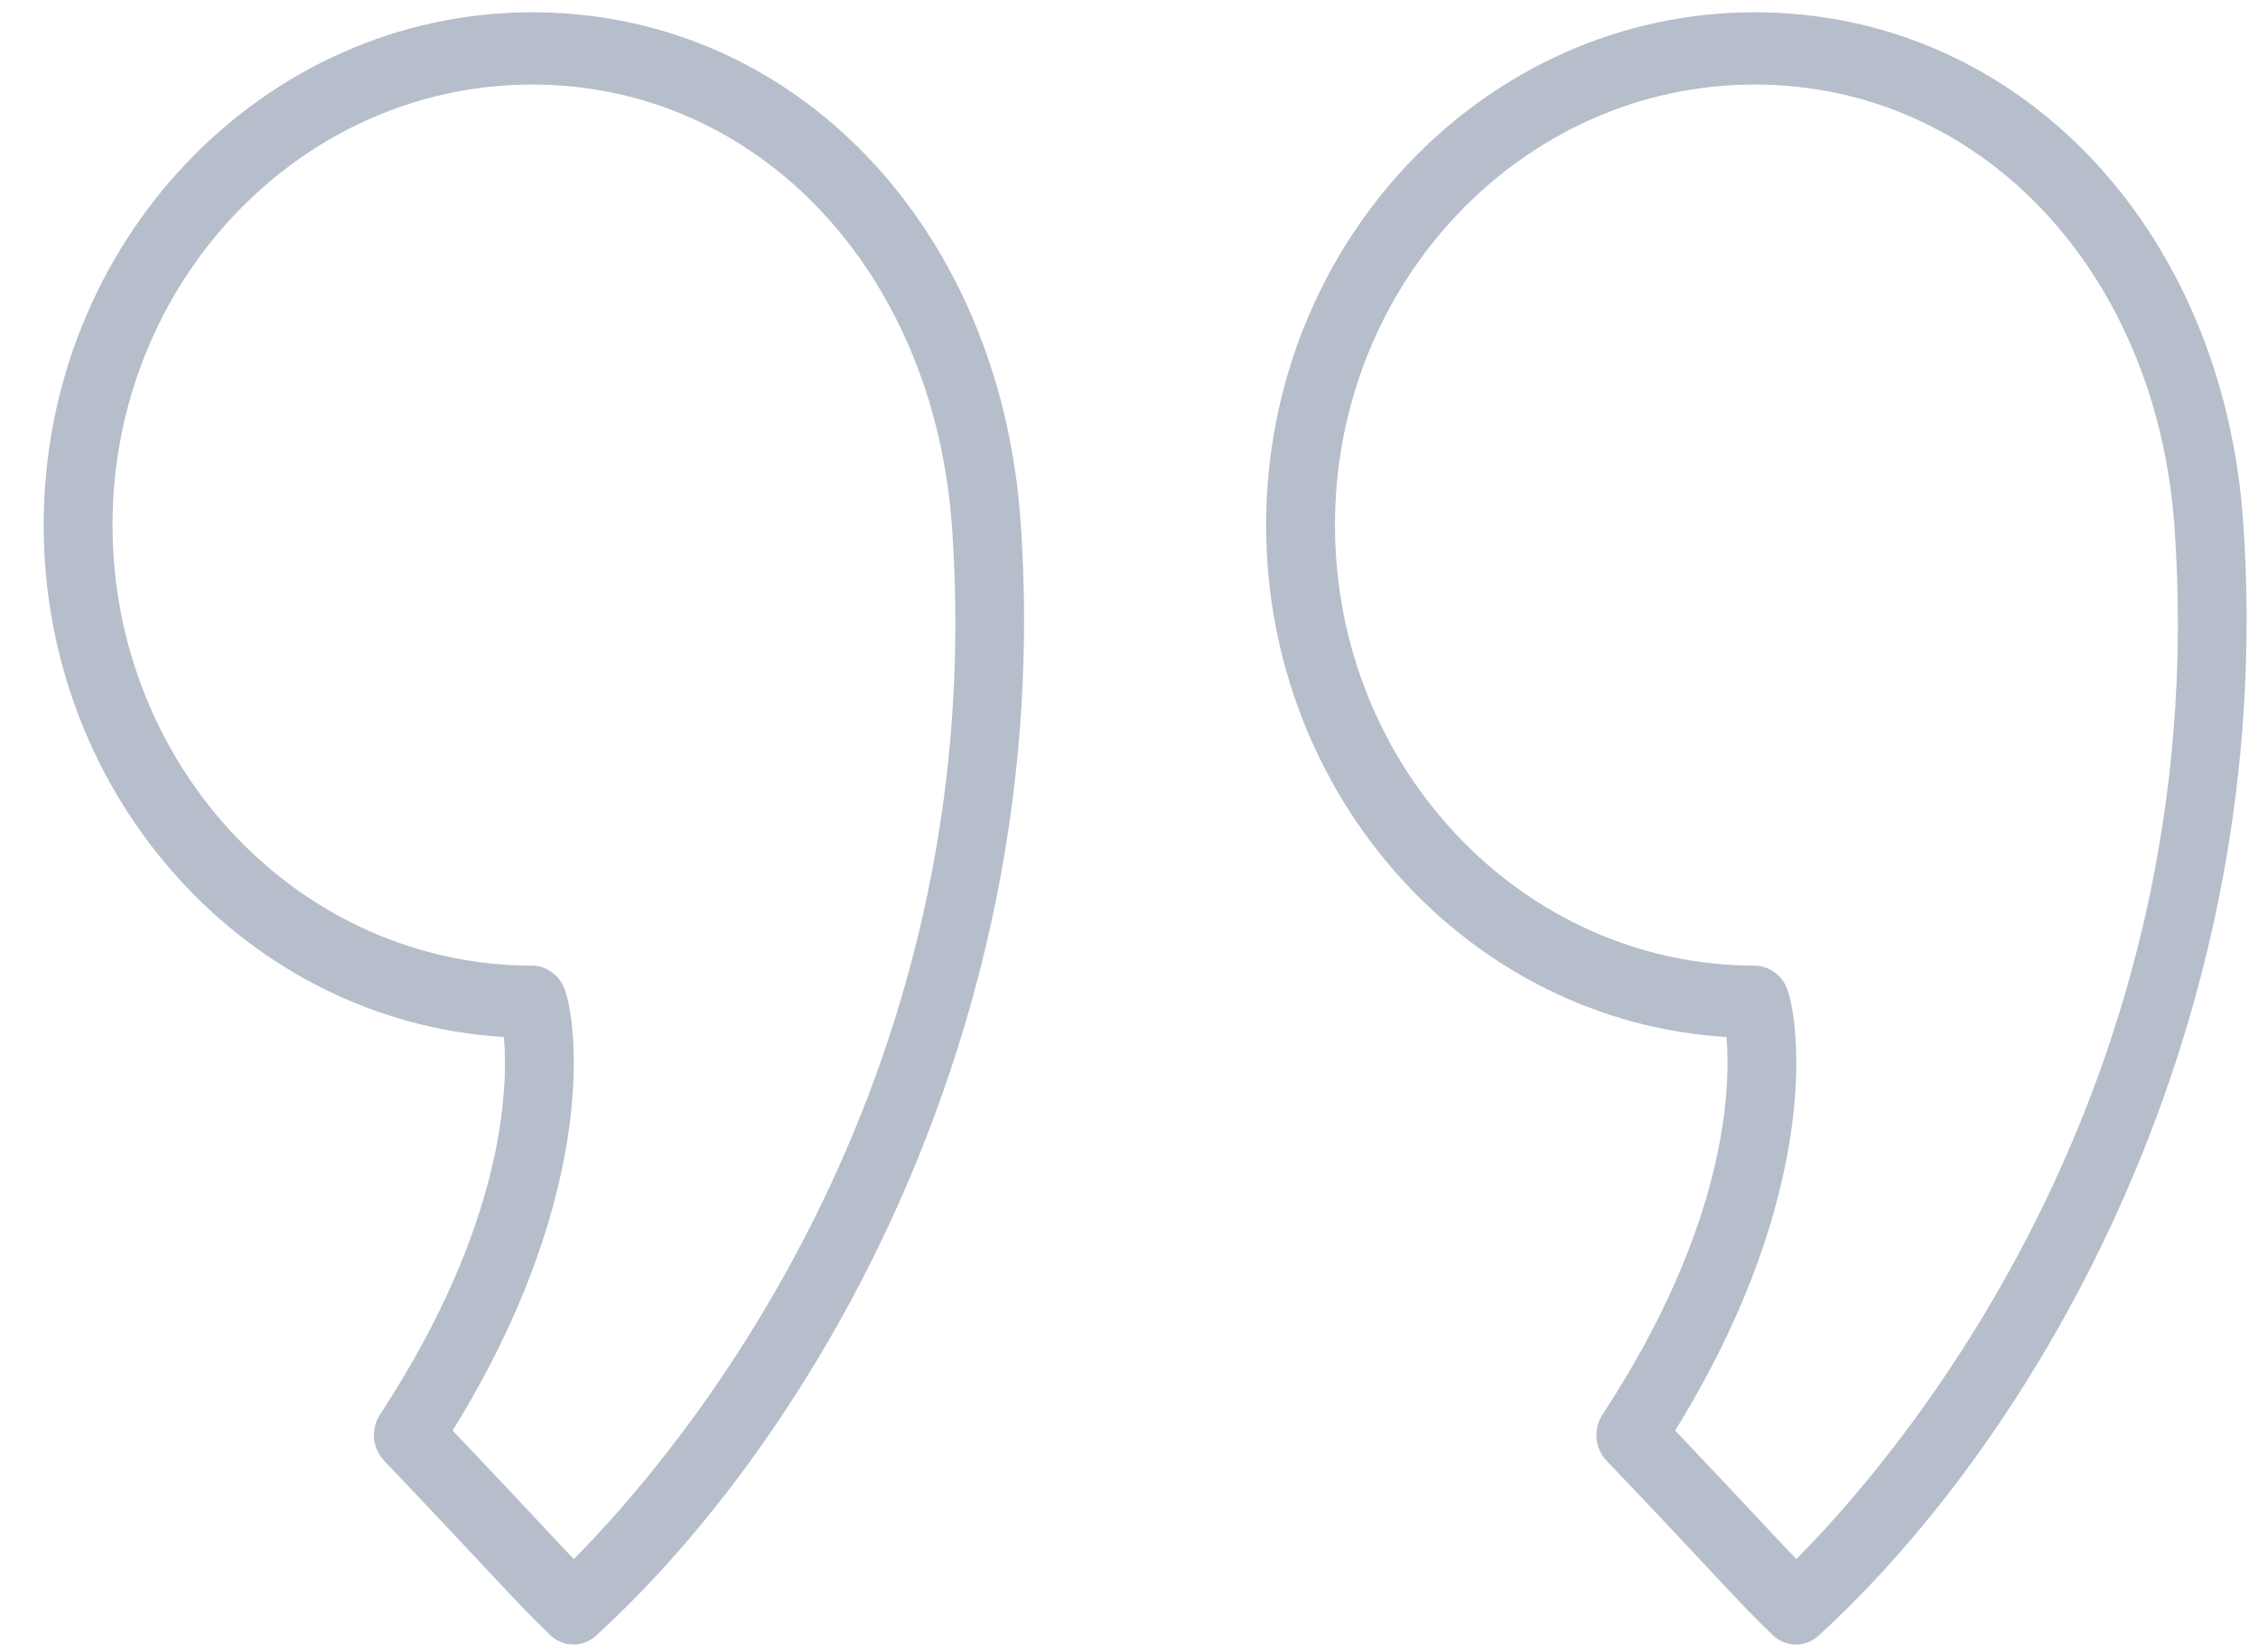 <svg width="41" height="30" viewBox="0 0 41 30" fill="none" xmlns="http://www.w3.org/2000/svg">
<path d="M9.664 0.223C4.772 0.223 0.793 4.399 0.793 9.533C0.793 14.486 4.496 18.549 9.149 18.829C9.23 19.742 9.169 22.227 6.9 25.684C6.729 25.945 6.76 26.297 6.973 26.52C7.901 27.495 8.475 28.109 8.877 28.538C9.402 29.099 9.642 29.355 9.993 29.69C10.112 29.803 10.262 29.86 10.413 29.86C10.56 29.86 10.706 29.806 10.823 29.699C14.777 26.089 19.169 18.628 18.533 9.486C18.161 4.119 14.431 0.223 9.664 0.223ZM10.419 28.308C10.249 28.132 10.055 27.924 9.769 27.618C9.421 27.246 8.943 26.736 8.219 25.974C10.973 21.521 10.453 18.349 10.225 17.894C10.117 17.678 9.896 17.533 9.664 17.533C5.462 17.533 2.043 13.944 2.043 9.533C2.043 5.123 5.462 1.535 9.664 1.535C13.757 1.535 16.963 4.919 17.287 9.581C18.001 19.863 12.178 26.54 10.419 28.308Z" fill="#B6BECB"/>
<path d="M40.732 9.486V9.485C40.358 4.119 36.627 0.223 31.862 0.223C26.97 0.223 22.99 4.399 22.99 9.533C22.99 14.486 26.694 18.549 31.348 18.829C31.428 19.742 31.367 22.225 29.098 25.684C28.926 25.945 28.957 26.297 29.17 26.52C30.095 27.491 30.668 28.103 31.069 28.532C31.597 29.097 31.838 29.355 32.191 29.69C32.31 29.803 32.461 29.86 32.611 29.86C32.758 29.86 32.904 29.806 33.021 29.699C36.975 26.088 41.366 18.628 40.732 9.486ZM32.617 28.308C32.446 28.13 32.25 27.922 31.961 27.613C31.613 27.241 31.138 26.733 30.417 25.974C33.17 21.52 32.651 18.349 32.424 17.894C32.316 17.679 32.093 17.533 31.862 17.533C27.659 17.533 24.24 13.944 24.24 9.533C24.24 5.123 27.659 1.535 31.862 1.535C35.954 1.535 39.16 4.919 39.485 9.581V9.581C40.199 19.862 34.376 26.54 32.617 28.308Z" fill="#B6BECB"/>
</svg>
